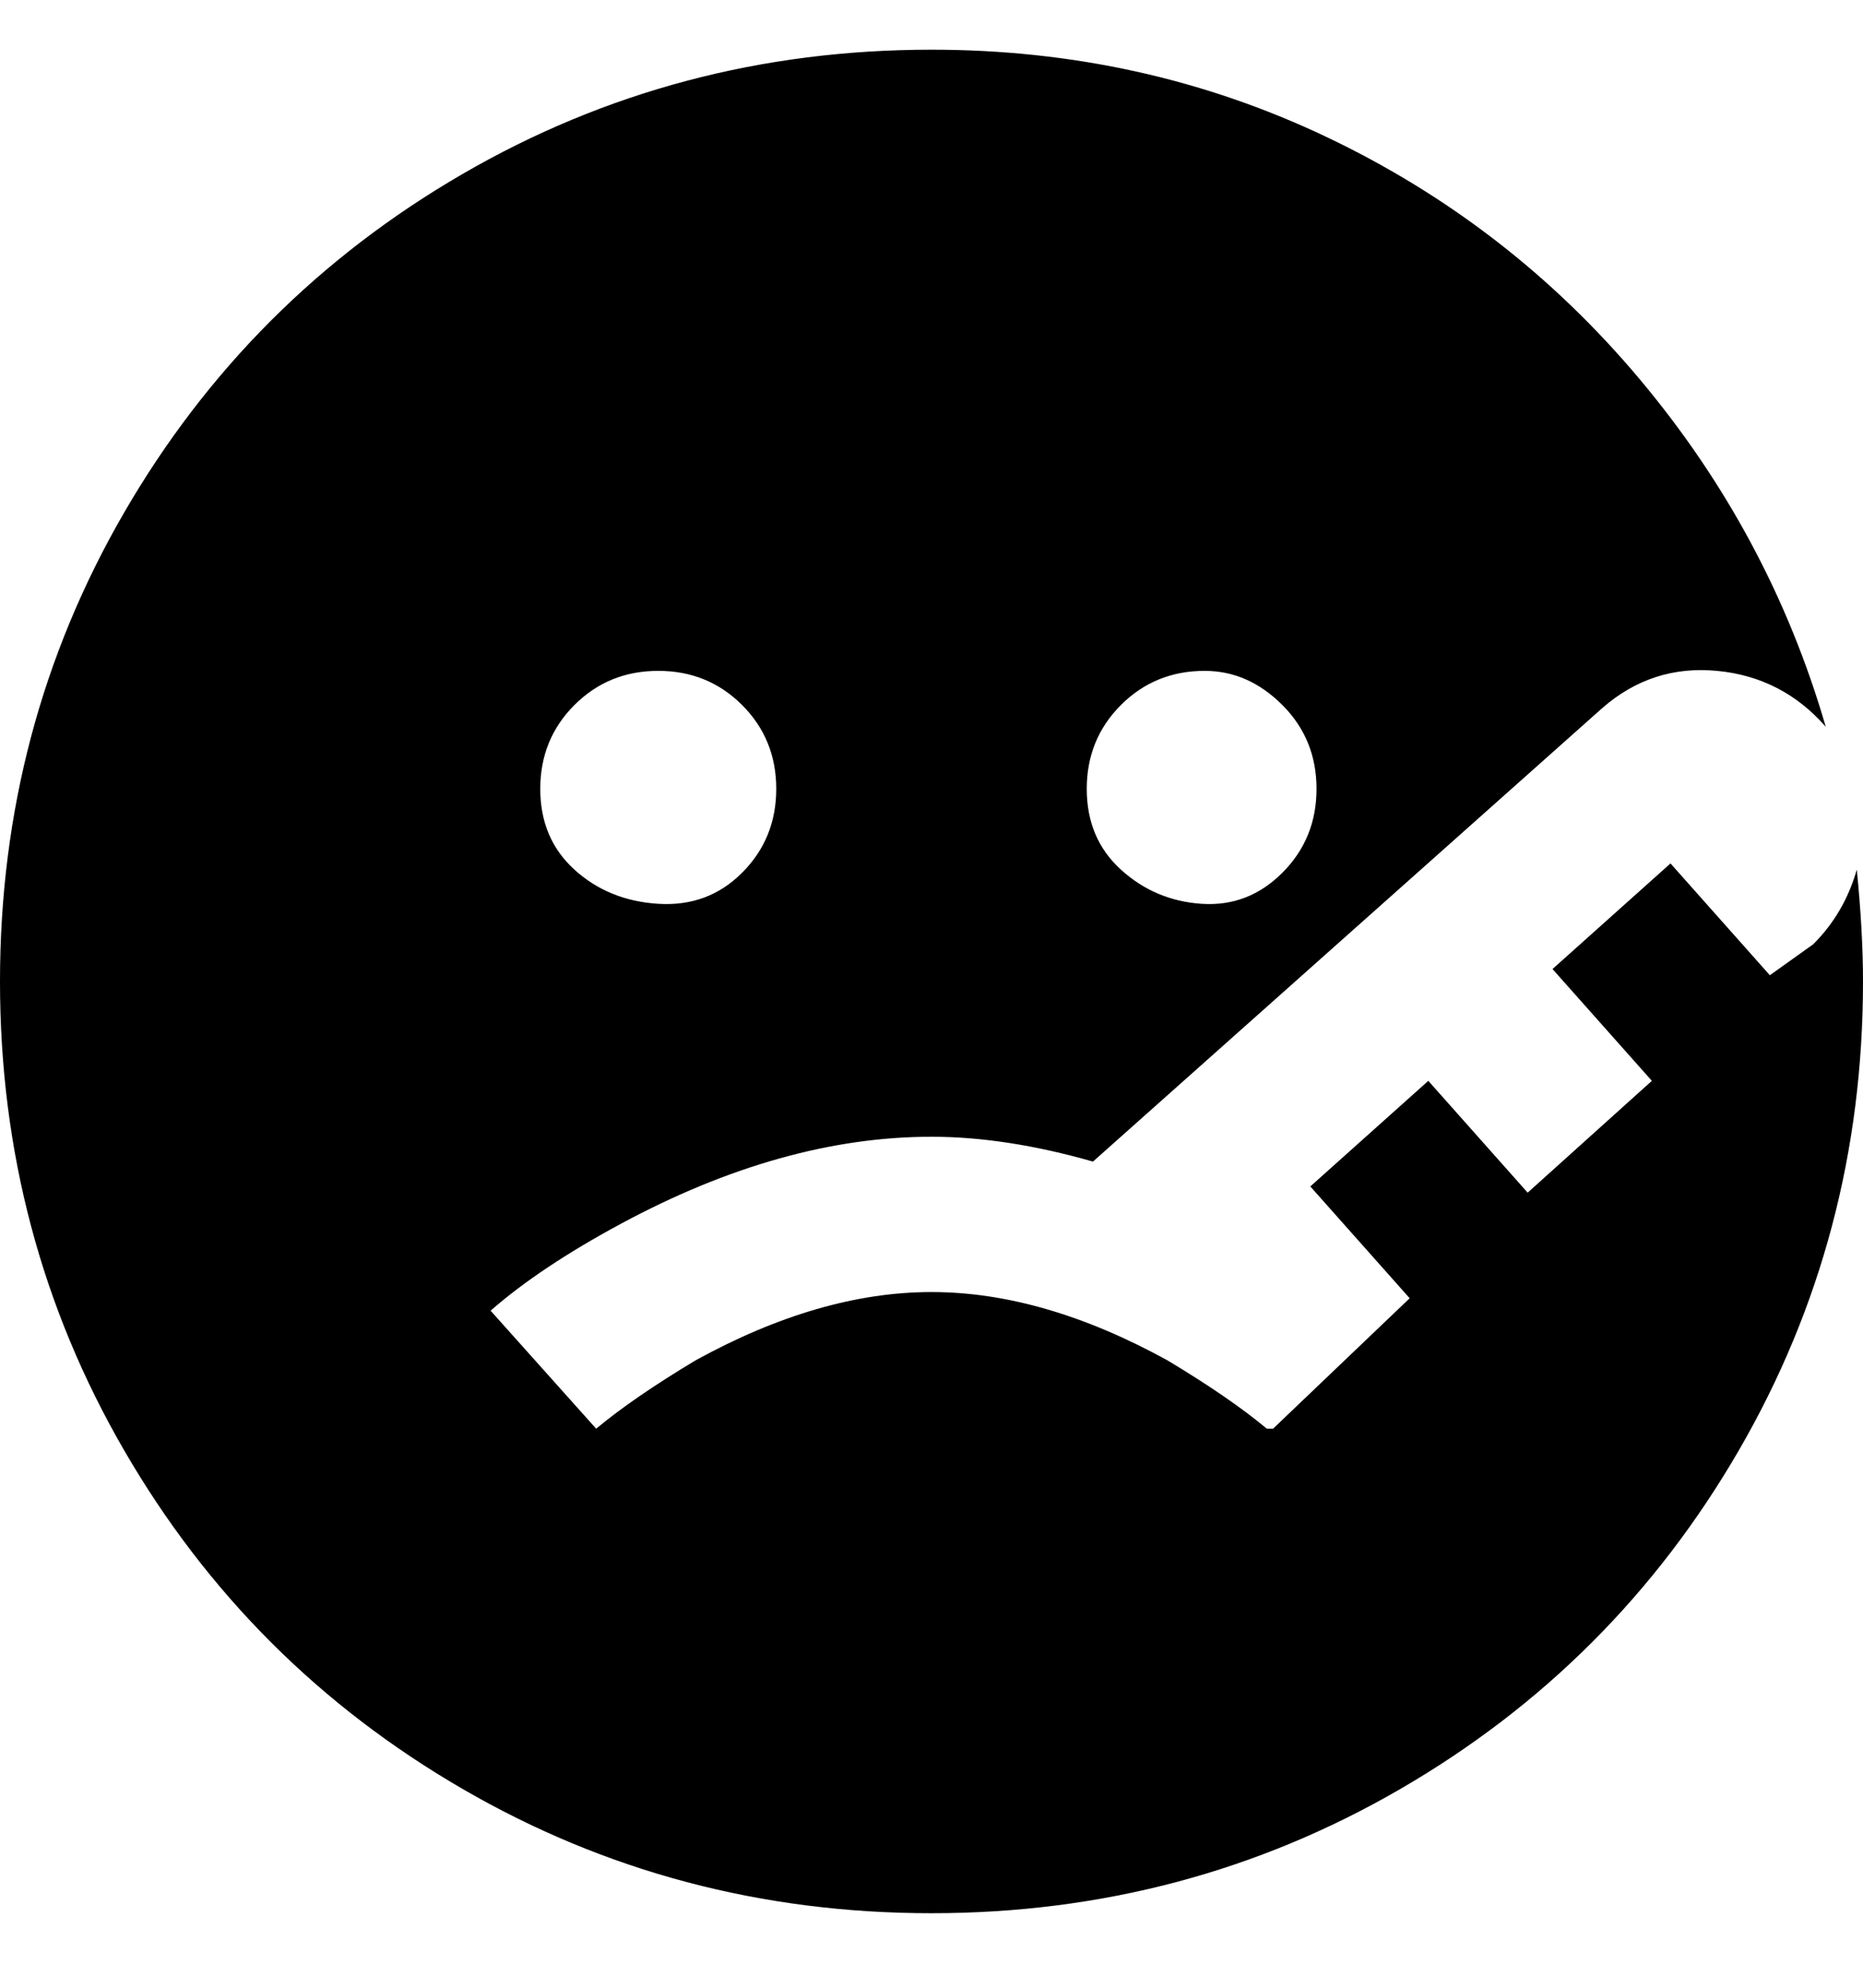 <svg viewBox="0 0 300 320" xmlns="http://www.w3.org/2000/svg"><path d="M299 140q-2 7-7 12l-7 5-16-18-19 17 16 18-20 18-16-18-19 17 16 18-22 21h-1q-6-5-16-11-20-11-38-11t-38 11q-10 6-16 11l-17-19q8-7 21-14 26-14 50-14 12 0 26 4l82-73q8-7 18.5-6t17.5 9q-9-31-30-56t-50.5-39Q184 8 150 8q-41 0-75.5 20T20 82.5Q0 117 0 158t20 75.5Q40 268 74.5 288t75.5 20q41 0 75.5-20t54.5-54.5q20-34.5 20-75.5 0-8-1-18zm-105-32q7 0 12.5 5.5T212 127q0 8-5.5 13.5t-13 5q-7.5-.5-13-5.5t-5.5-13q0-8 5.5-13.5T194 108zm-88 0q8 0 13.5 5.5T125 127q0 8-5.5 13.5t-13.5 5q-8-.5-13.5-5.5T87 127q0-8 5.5-13.5T106 108z"/></svg>